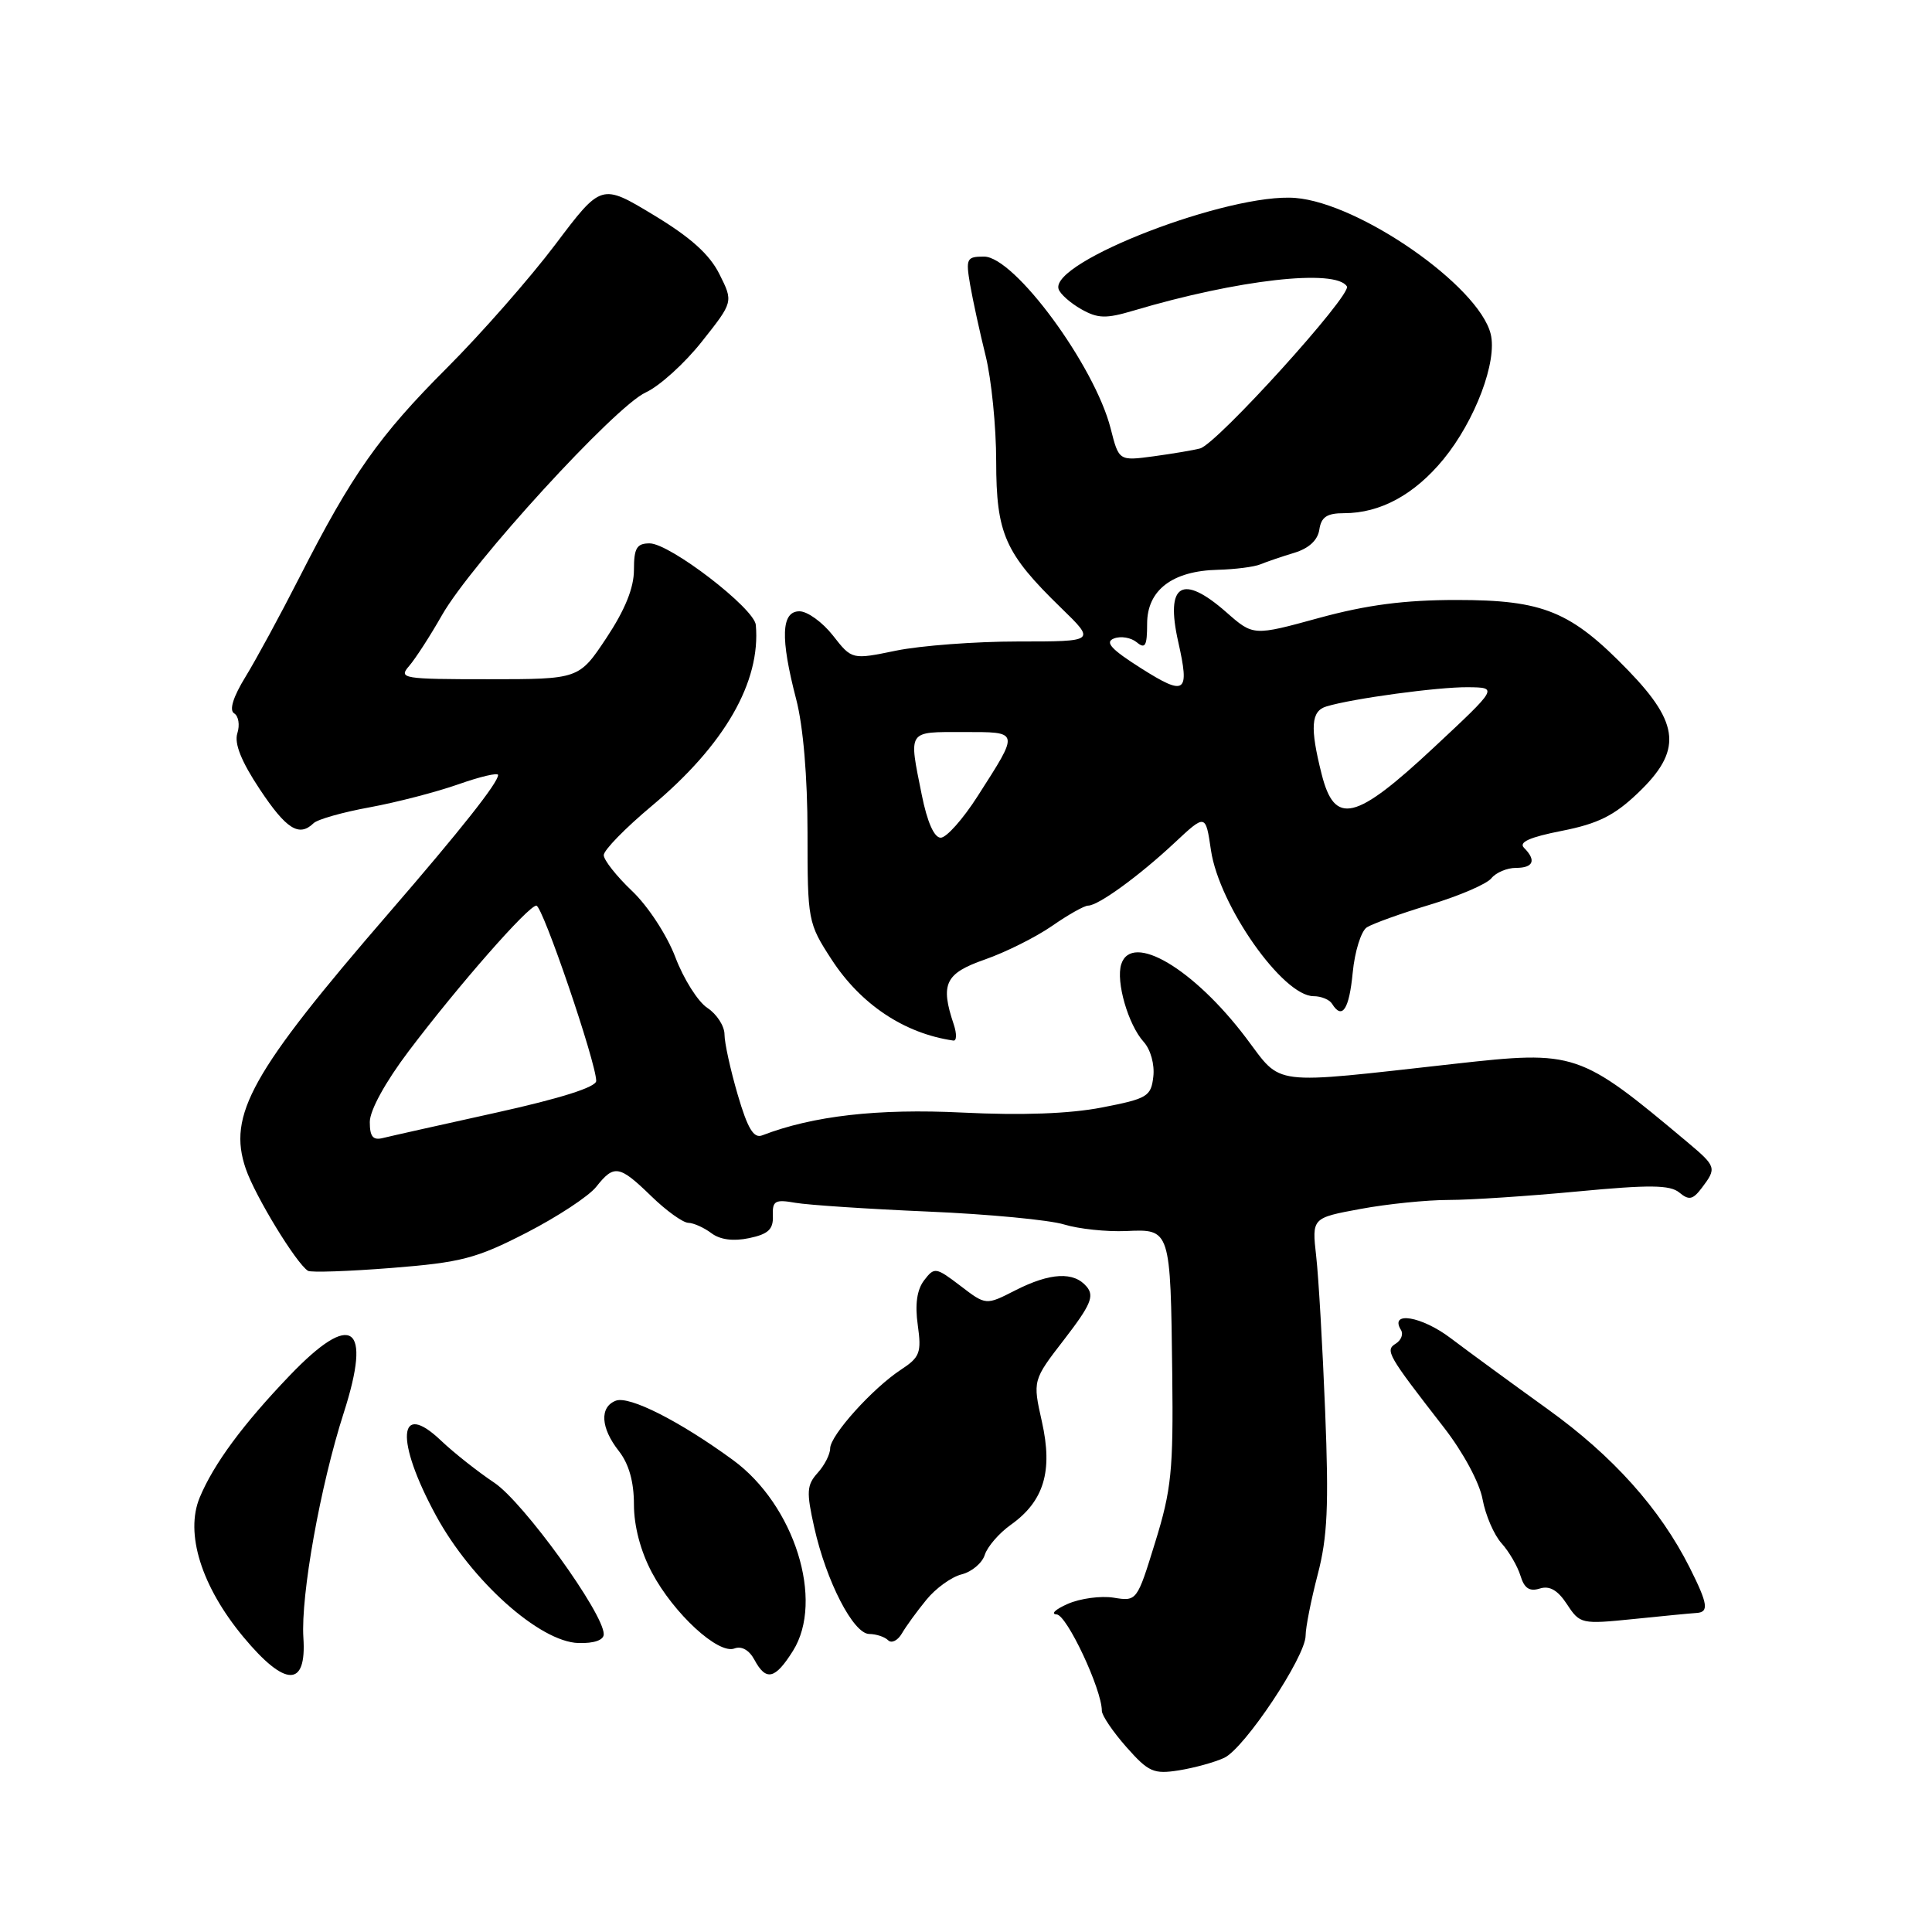 <?xml version="1.0" encoding="UTF-8" standalone="no"?>
<!DOCTYPE svg PUBLIC "-//W3C//DTD SVG 1.1//EN" "http://www.w3.org/Graphics/SVG/1.1/DTD/svg11.dtd" >
<svg xmlns="http://www.w3.org/2000/svg" xmlns:xlink="http://www.w3.org/1999/xlink" version="1.1" viewBox="0 0 256 256">
 <g >
 <path fill="currentColor"
d=" M 162.22 232.92 C 164.91 231.66 173.00 219.52 173.00 216.73 C 173.00 215.66 173.72 212.02 174.60 208.64 C 175.90 203.69 176.09 199.50 175.59 187.00 C 175.25 178.47 174.72 169.22 174.40 166.44 C 173.83 161.38 173.83 161.38 180.28 160.19 C 183.83 159.53 189.08 159.00 191.96 159.00 C 194.83 159.00 202.54 158.49 209.08 157.87 C 218.59 156.97 221.29 157.00 222.52 158.02 C 223.80 159.08 224.31 158.97 225.50 157.40 C 227.49 154.77 227.43 154.57 223.60 151.35 C 209.27 139.34 208.79 139.17 192.75 140.96 C 167.98 143.72 169.97 143.96 165.12 137.54 C 158.16 128.33 149.94 123.47 148.57 127.77 C 147.84 130.07 149.49 135.78 151.54 138.05 C 152.46 139.06 153.01 141.05 152.82 142.66 C 152.52 145.29 152.04 145.58 146.00 146.75 C 141.72 147.58 135.41 147.81 127.50 147.42 C 116.32 146.87 107.72 147.85 101.00 150.44 C 99.87 150.88 99.07 149.56 97.75 145.05 C 96.79 141.77 96.00 138.18 96.00 137.07 C 96.00 135.96 94.98 134.38 93.74 133.56 C 92.49 132.75 90.58 129.72 89.49 126.84 C 88.37 123.90 85.86 120.06 83.75 118.06 C 81.69 116.10 80.00 113.96 80.00 113.31 C 80.00 112.65 82.85 109.73 86.34 106.81 C 96.02 98.71 100.82 90.36 100.15 82.81 C 99.95 80.60 88.76 72.00 86.08 72.00 C 84.37 72.00 84.00 72.62 84.00 75.52 C 84.00 77.89 82.82 80.81 80.36 84.52 C 76.72 90.00 76.72 90.00 64.70 90.00 C 53.35 90.00 52.77 89.90 54.21 88.25 C 55.04 87.29 57.01 84.25 58.57 81.50 C 62.49 74.63 81.51 53.84 85.56 52.00 C 87.38 51.17 90.73 48.14 93.01 45.25 C 97.17 40.00 97.17 40.00 95.33 36.33 C 94.03 33.71 91.50 31.44 86.59 28.48 C 79.68 24.31 79.68 24.31 73.59 32.39 C 70.24 36.83 63.78 44.19 59.24 48.73 C 50.22 57.75 46.64 62.84 39.68 76.50 C 37.16 81.45 33.94 87.38 32.53 89.68 C 30.89 92.35 30.35 94.10 31.02 94.52 C 31.61 94.87 31.80 96.06 31.45 97.16 C 31.02 98.51 31.97 100.89 34.42 104.58 C 37.94 109.88 39.63 110.94 41.55 109.08 C 42.07 108.57 45.42 107.62 49.00 106.97 C 52.58 106.31 57.86 104.94 60.75 103.92 C 63.64 102.90 66.00 102.35 66.00 102.69 C 66.00 103.71 61.12 109.89 51.51 121.00 C 33.27 142.10 30.12 147.75 32.57 154.88 C 33.83 158.53 39.26 167.42 40.81 168.39 C 41.20 168.63 46.19 168.46 51.89 168.01 C 61.10 167.28 63.09 166.77 69.75 163.35 C 73.87 161.23 78.04 158.49 79.01 157.25 C 81.37 154.27 82.06 154.38 86.30 158.50 C 88.28 160.43 90.49 162.01 91.20 162.03 C 91.92 162.05 93.29 162.67 94.26 163.40 C 95.41 164.27 97.16 164.50 99.26 164.06 C 101.80 163.53 102.48 162.89 102.41 161.11 C 102.33 159.11 102.69 158.90 105.41 159.38 C 107.11 159.67 115.03 160.20 123.00 160.54 C 130.97 160.88 139.07 161.65 141.00 162.25 C 142.93 162.84 146.62 163.23 149.22 163.12 C 155.11 162.85 155.10 162.81 155.33 182.13 C 155.48 194.81 155.22 197.42 153.07 204.35 C 150.66 212.17 150.64 212.20 147.56 211.70 C 145.87 211.43 143.13 211.80 141.49 212.52 C 139.85 213.24 139.18 213.87 140.01 213.92 C 141.37 213.99 146.00 223.86 146.00 226.69 C 146.00 227.31 147.46 229.46 149.25 231.49 C 152.19 234.81 152.86 235.11 156.22 234.58 C 158.26 234.25 160.96 233.51 162.22 232.92 Z  M 40.20 217.01 C 39.84 211.40 42.45 196.83 45.55 187.20 C 49.31 175.50 46.64 173.65 38.40 182.25 C 32.19 188.73 28.33 193.96 26.47 198.41 C 24.48 203.17 26.69 210.22 32.26 216.92 C 37.81 223.59 40.64 223.62 40.20 217.01 Z  M 105.07 218.75 C 109.26 212.09 105.27 199.41 97.12 193.46 C 90.06 188.30 83.38 184.92 81.60 185.60 C 79.42 186.44 79.59 189.21 82.00 192.27 C 83.33 193.97 84.00 196.33 84.00 199.35 C 84.00 202.22 84.88 205.55 86.38 208.37 C 89.28 213.82 95.18 219.25 97.32 218.43 C 98.26 218.07 99.28 218.65 99.96 219.92 C 101.50 222.80 102.70 222.53 105.07 218.75 Z  M 80.00 216.54 C 80.00 213.77 69.36 199.05 65.50 196.47 C 63.30 195.00 60.12 192.49 58.43 190.88 C 52.72 185.44 52.35 190.84 57.76 200.80 C 62.46 209.46 71.51 217.56 76.65 217.71 C 78.73 217.77 80.00 217.32 80.00 216.54 Z  M 122.75 211.98 C 123.98 210.46 126.09 208.94 127.43 208.61 C 128.77 208.27 130.15 207.11 130.49 206.02 C 130.84 204.94 132.38 203.15 133.93 202.05 C 138.33 198.92 139.53 194.95 138.06 188.39 C 136.83 182.90 136.83 182.90 141.04 177.45 C 144.52 172.93 145.03 171.74 144.00 170.50 C 142.30 168.46 139.17 168.62 134.53 170.98 C 130.64 172.97 130.64 172.97 127.26 170.38 C 124.00 167.90 123.81 167.87 122.45 169.65 C 121.50 170.89 121.22 172.84 121.61 175.58 C 122.12 179.23 121.89 179.84 119.41 181.47 C 115.62 183.95 110.01 190.19 110.00 191.92 C 110.00 192.70 109.25 194.17 108.34 195.17 C 106.89 196.78 106.84 197.69 107.89 202.38 C 109.49 209.55 113.08 216.50 115.18 216.51 C 116.10 216.52 117.23 216.89 117.68 217.34 C 118.13 217.79 118.95 217.39 119.50 216.45 C 120.05 215.50 121.51 213.49 122.75 211.98 Z  M 224.75 213.73 C 226.48 213.64 226.33 212.57 223.89 207.71 C 219.96 199.90 213.73 192.94 205.09 186.73 C 200.37 183.33 194.58 179.10 192.23 177.32 C 188.38 174.40 184.07 173.68 185.63 176.22 C 185.98 176.77 185.67 177.58 184.96 178.03 C 183.50 178.93 183.82 179.49 191.34 189.17 C 193.88 192.44 196.05 196.47 196.45 198.67 C 196.84 200.78 197.97 203.40 198.97 204.50 C 199.96 205.60 201.08 207.53 201.47 208.79 C 201.97 210.46 202.67 210.92 204.03 210.49 C 205.33 210.08 206.41 210.70 207.64 212.58 C 209.35 215.19 209.56 215.23 216.45 214.53 C 220.33 214.13 224.06 213.77 224.75 213.73 Z  M 126.38 135.75 C 124.57 130.37 125.23 128.98 130.50 127.14 C 133.25 126.18 137.25 124.18 139.39 122.70 C 141.53 121.21 143.68 120.00 144.18 120.00 C 145.53 120.00 150.96 116.05 155.62 111.69 C 159.75 107.83 159.75 107.83 160.46 112.67 C 161.55 120.00 169.98 132.00 174.06 132.00 C 175.06 132.00 176.16 132.45 176.50 133.00 C 177.84 135.17 178.77 133.77 179.24 128.89 C 179.51 126.08 180.35 123.38 181.11 122.88 C 181.88 122.39 185.65 121.03 189.50 119.87 C 193.35 118.71 197.00 117.14 197.61 116.38 C 198.22 115.62 199.68 115.00 200.86 115.00 C 203.19 115.00 203.60 114.00 201.94 112.34 C 201.20 111.60 202.68 110.93 206.96 110.09 C 211.72 109.15 213.89 108.08 217.01 105.10 C 222.90 99.50 222.63 95.95 215.75 88.84 C 208.14 80.99 204.53 79.50 193.00 79.50 C 186.10 79.50 181.12 80.15 174.78 81.88 C 166.07 84.27 166.07 84.27 162.50 81.13 C 156.64 75.98 154.39 77.36 156.12 85.04 C 157.66 91.87 157.10 92.28 151.23 88.57 C 147.22 86.03 146.35 85.08 147.61 84.60 C 148.51 84.25 149.87 84.48 150.63 85.11 C 151.75 86.04 152.00 85.58 152.00 82.65 C 152.00 78.19 155.34 75.64 161.38 75.50 C 163.65 75.44 166.18 75.12 167.00 74.78 C 167.82 74.44 169.85 73.75 171.50 73.25 C 173.44 72.66 174.61 71.58 174.82 70.17 C 175.07 68.50 175.83 68.00 178.10 68.00 C 182.90 68.00 187.42 65.54 191.27 60.85 C 195.47 55.72 198.43 47.86 197.52 44.24 C 195.93 37.89 180.19 26.93 171.66 26.23 C 162.94 25.51 139.07 34.69 140.27 38.31 C 140.48 38.96 141.84 40.16 143.27 40.97 C 145.48 42.22 146.55 42.24 150.19 41.16 C 164.00 37.05 177.00 35.58 178.47 37.95 C 179.15 39.06 161.26 58.82 159.02 59.42 C 158.18 59.65 155.42 60.11 152.88 60.46 C 148.26 61.08 148.26 61.08 147.17 56.79 C 145.06 48.46 134.42 34.00 130.39 34.00 C 128.08 34.00 127.95 34.25 128.55 37.75 C 128.91 39.81 129.83 44.04 130.60 47.14 C 131.37 50.25 132.00 56.55 132.00 61.14 C 132.01 70.74 133.14 73.30 140.61 80.56 C 145.18 85.00 145.18 85.00 134.90 85.00 C 129.25 85.00 121.98 85.55 118.75 86.21 C 112.88 87.42 112.88 87.42 110.37 84.21 C 108.99 82.45 106.99 81.00 105.93 81.00 C 103.51 81.00 103.38 84.52 105.50 92.66 C 106.43 96.22 107.00 102.97 107.00 110.32 C 107.00 121.99 107.06 122.32 110.17 127.11 C 114.04 133.08 119.82 136.94 126.32 137.88 C 126.77 137.95 126.79 136.99 126.38 135.75 Z  M 49.00 148.67 C 49.00 147.13 51.06 143.38 54.14 139.30 C 60.77 130.53 70.01 120.00 71.07 120.00 C 71.90 120.00 79.00 140.82 79.00 143.23 C 79.00 144.05 74.25 145.55 65.75 147.43 C 58.46 149.04 51.71 150.55 50.75 150.79 C 49.42 151.13 49.00 150.61 49.00 148.67 Z  M 122.14 105.33 C 120.40 96.67 120.18 97.00 127.61 97.00 C 135.17 97.00 135.12 96.78 129.54 105.50 C 127.61 108.52 125.41 111.00 124.65 111.00 C 123.78 111.00 122.86 108.92 122.14 105.33 Z  M 175.12 102.56 C 173.56 96.38 173.72 94.22 175.75 93.61 C 179.19 92.56 190.57 91.02 194.50 91.06 C 198.50 91.10 198.50 91.10 190.00 99.04 C 179.56 108.79 176.85 109.44 175.12 102.56 Z "/>
</g>
</svg>
